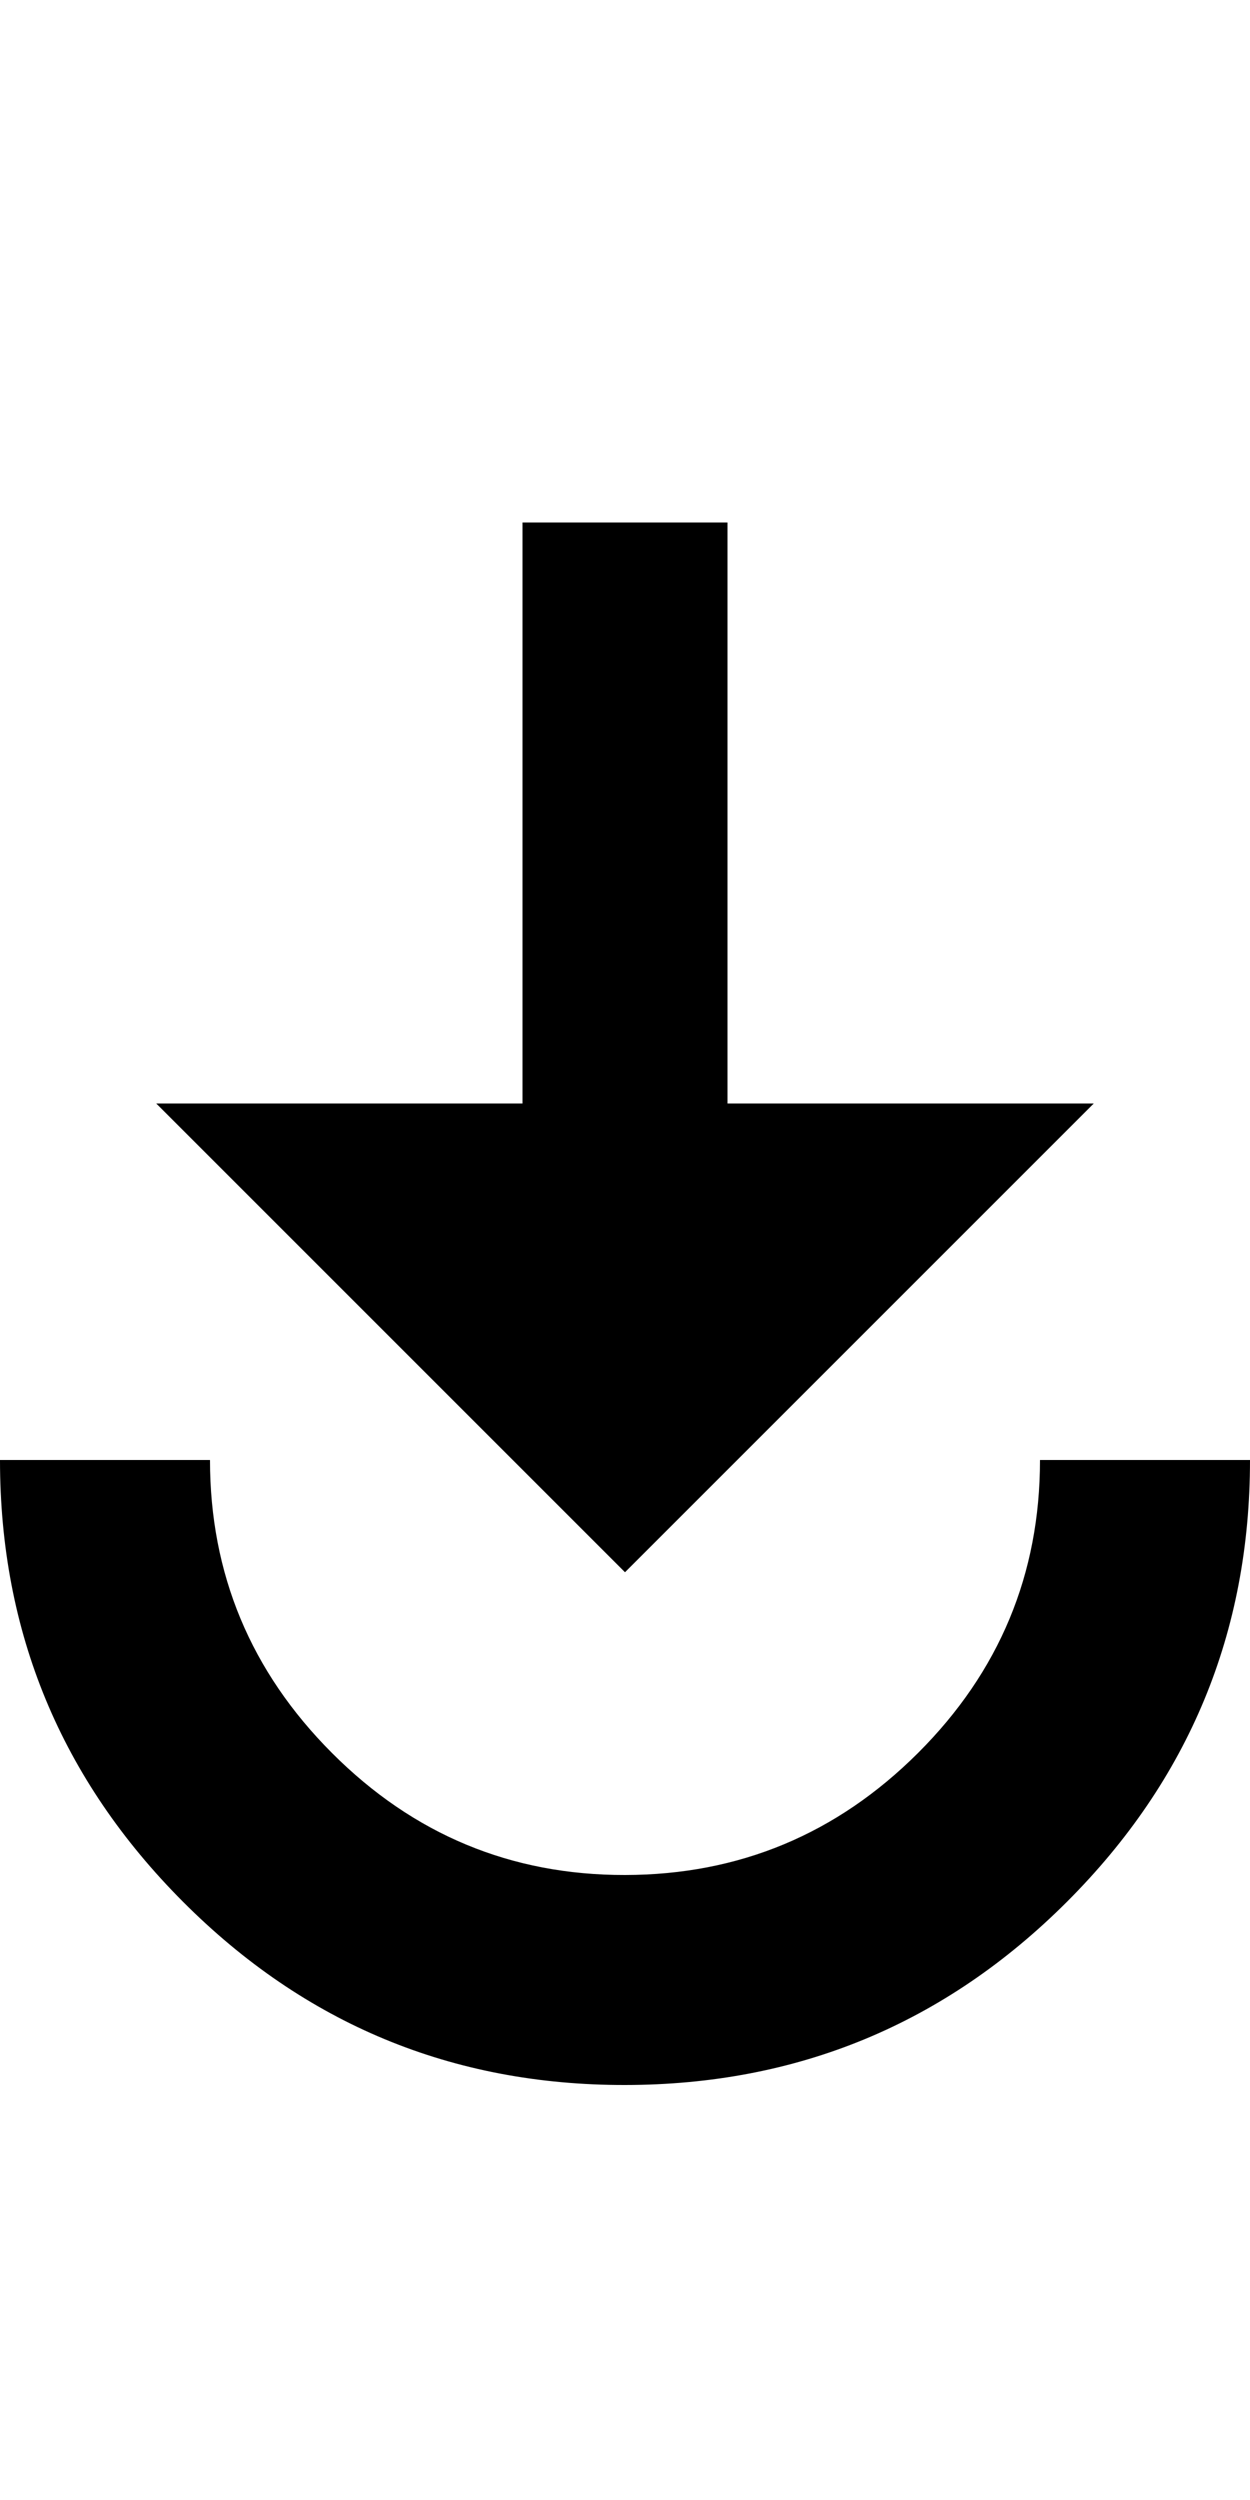 <svg height="1000" width="500.0" xmlns="http://www.w3.org/2000/svg"><path d="m209 209h82v232.4h146.5l-187.5 187.5-187.5-187.5h146.5v-232.4z m-209 375h84q0 68.3 48.8 117.2t117.2 48.8 117.2-48.8 48.8-117.2h84q0 103.5-73.2 176.7t-176.8 73.3-176.8-73.3-73.2-176.7z" /></svg>
